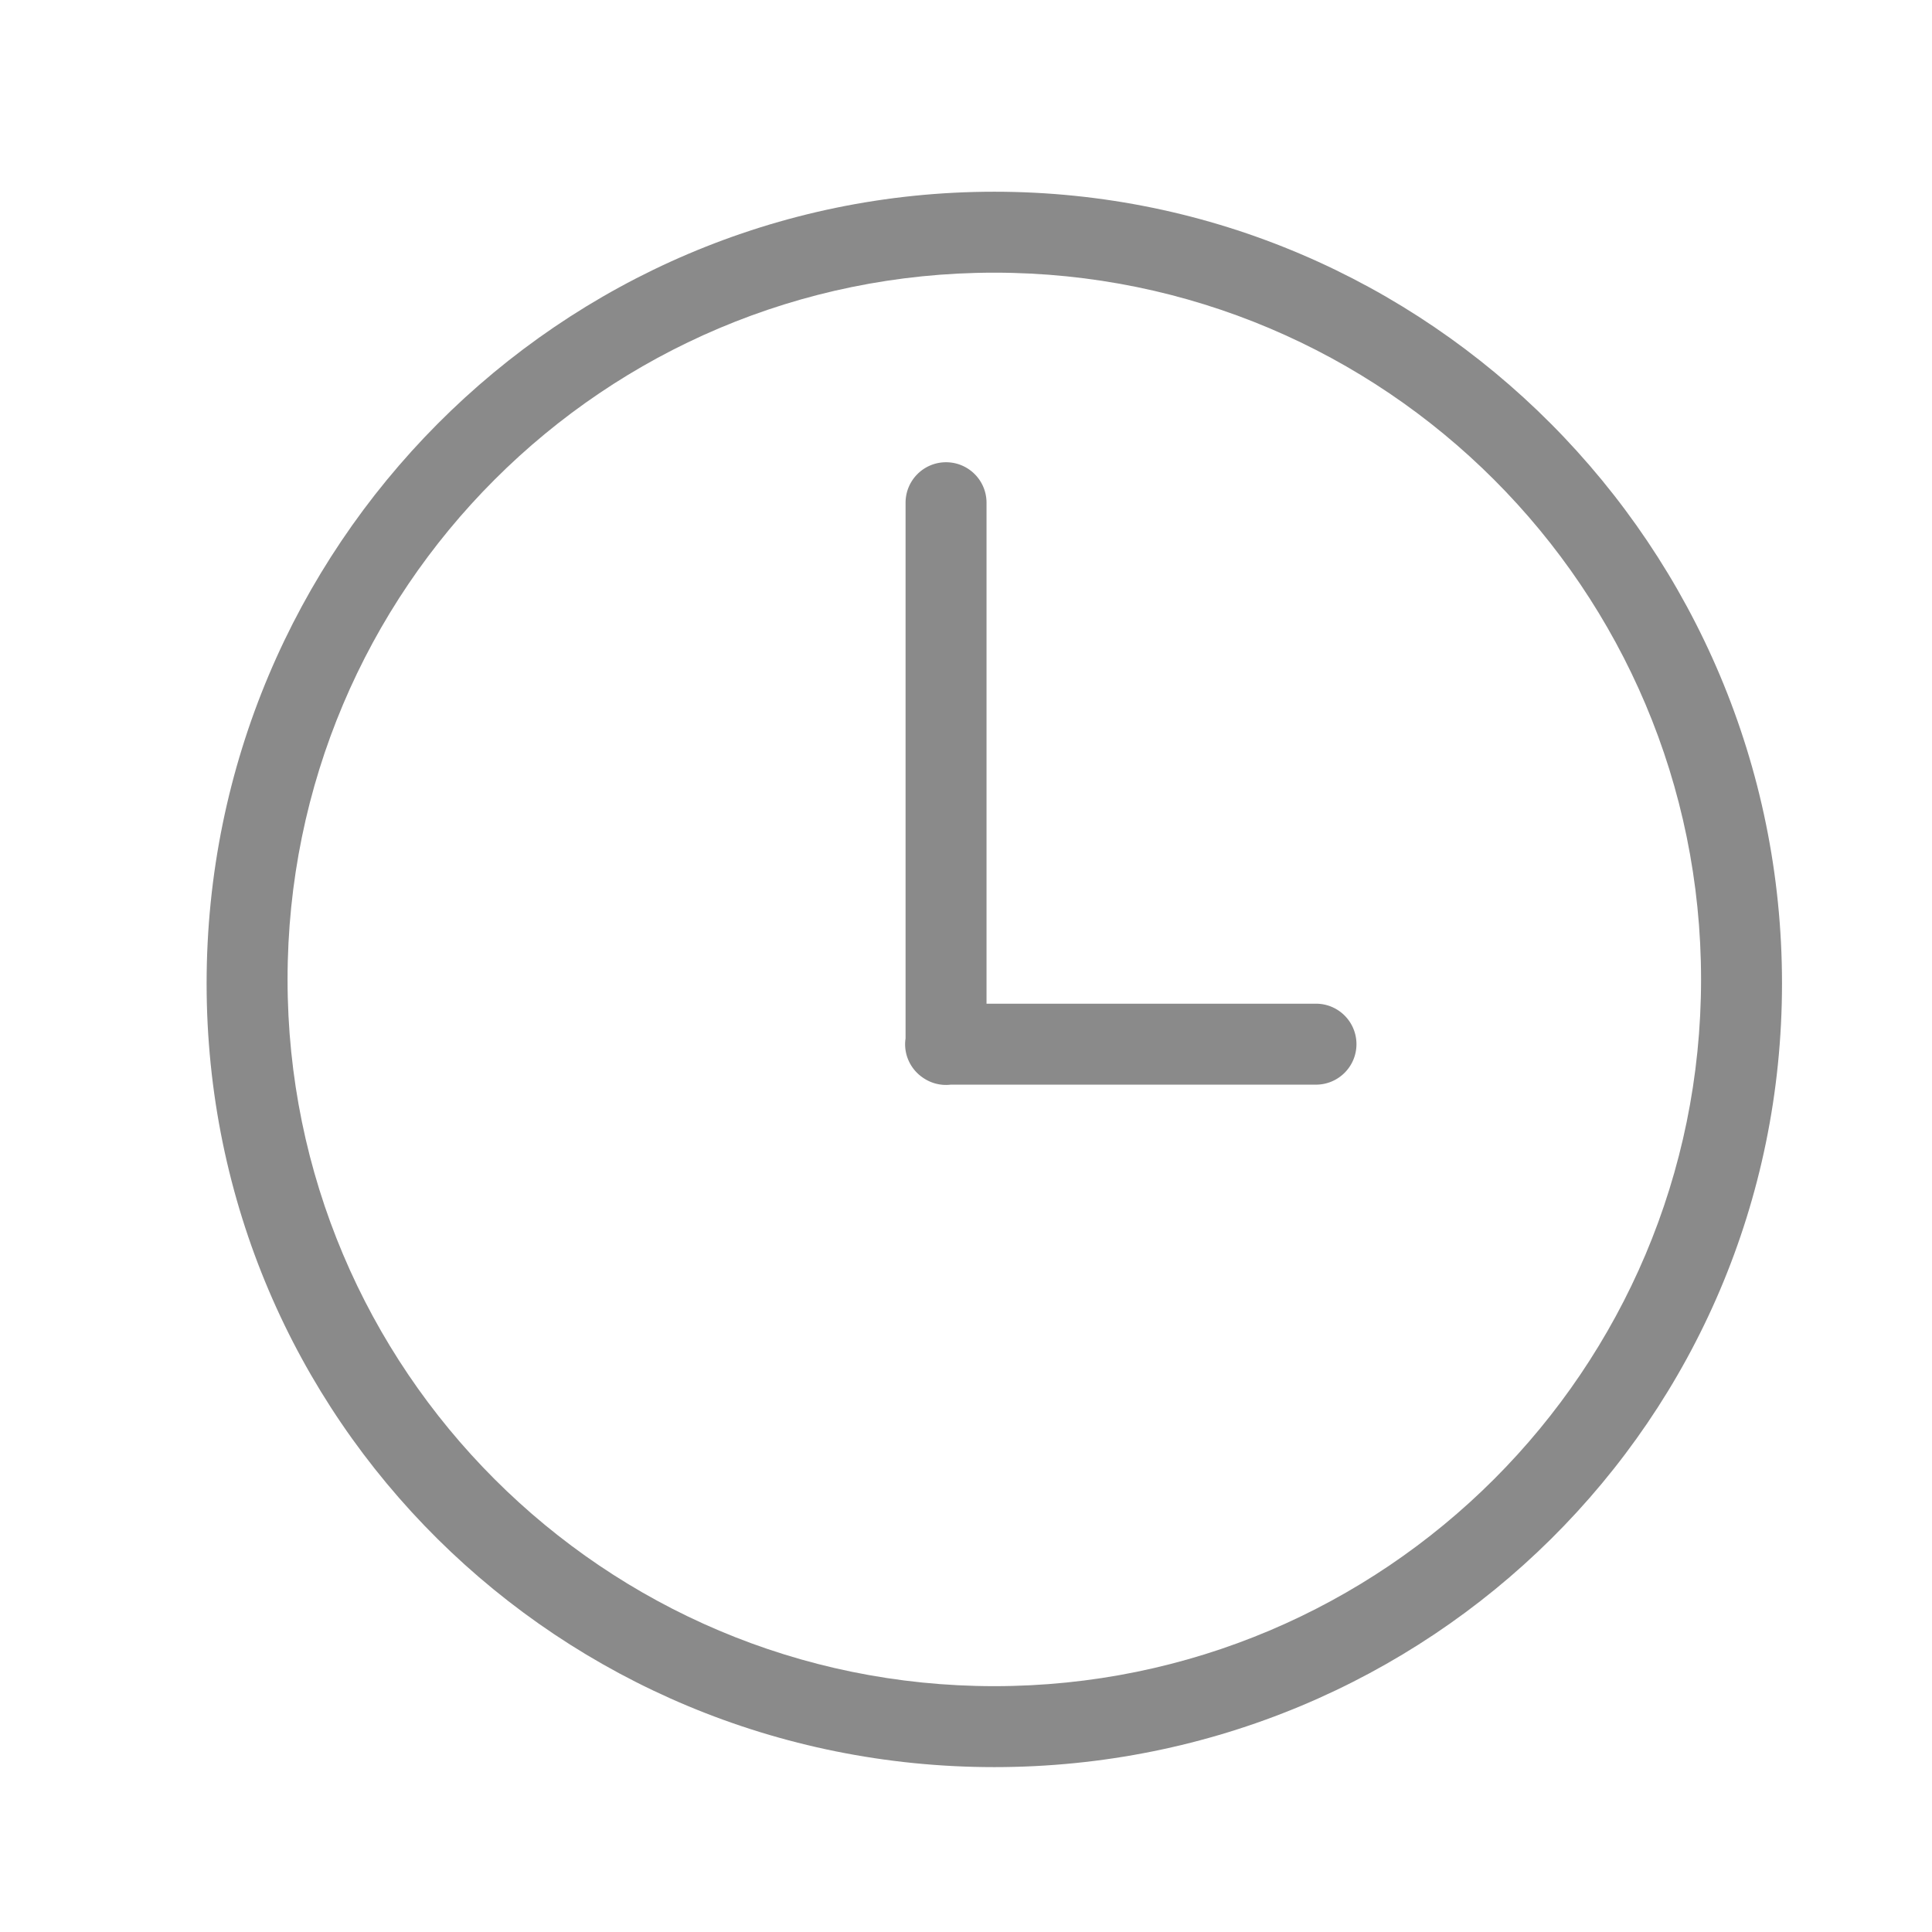 <?xml version="1.0" standalone="no"?><!DOCTYPE svg PUBLIC "-//W3C//DTD SVG 1.1//EN" "http://www.w3.org/Graphics/SVG/1.1/DTD/svg11.dtd"><svg t="1509521386733" class="icon" style="" viewBox="0 0 1024 1024" version="1.1" xmlns="http://www.w3.org/2000/svg" p-id="2508" xmlns:xlink="http://www.w3.org/1999/xlink" width="32" height="32"><defs><style type="text/css"></style></defs><path d="M527.004 101.616c-230.219 0-417.496 188.225-417.496 419.609 0 231.378 187.277 415.384 417.496 415.384 230.216 0 417.494-184.008 417.494-415.384 0-231.384-187.278-419.609-417.494-419.609z m0 792.087c-206.882 0-374.592-167.71-374.592-374.591s167.711-374.591 374.591-374.591 374.593 167.71 374.593 374.591-167.711 374.591-374.593 374.591z" fill="#8a8a8a" p-id="2509"></path><path d="M697.499 531.983H522.879V266.455c0-11.848-9.605-21.452-21.454-21.452-11.848 0-21.452 9.603-21.452 21.452v283.904a21.392 21.392 0 0 0-0.245 3.072c0 7.495 3.848 14.08 9.669 17.918a21.352 21.352 0 0 0 12.027 3.69c0.839 0 1.661-0.06 2.474-0.154H697.498c11.848 0 21.454-9.605 21.454-21.453s-9.605-21.452-21.453-21.452z" fill="#8a8a8a" p-id="2510"></path></svg>